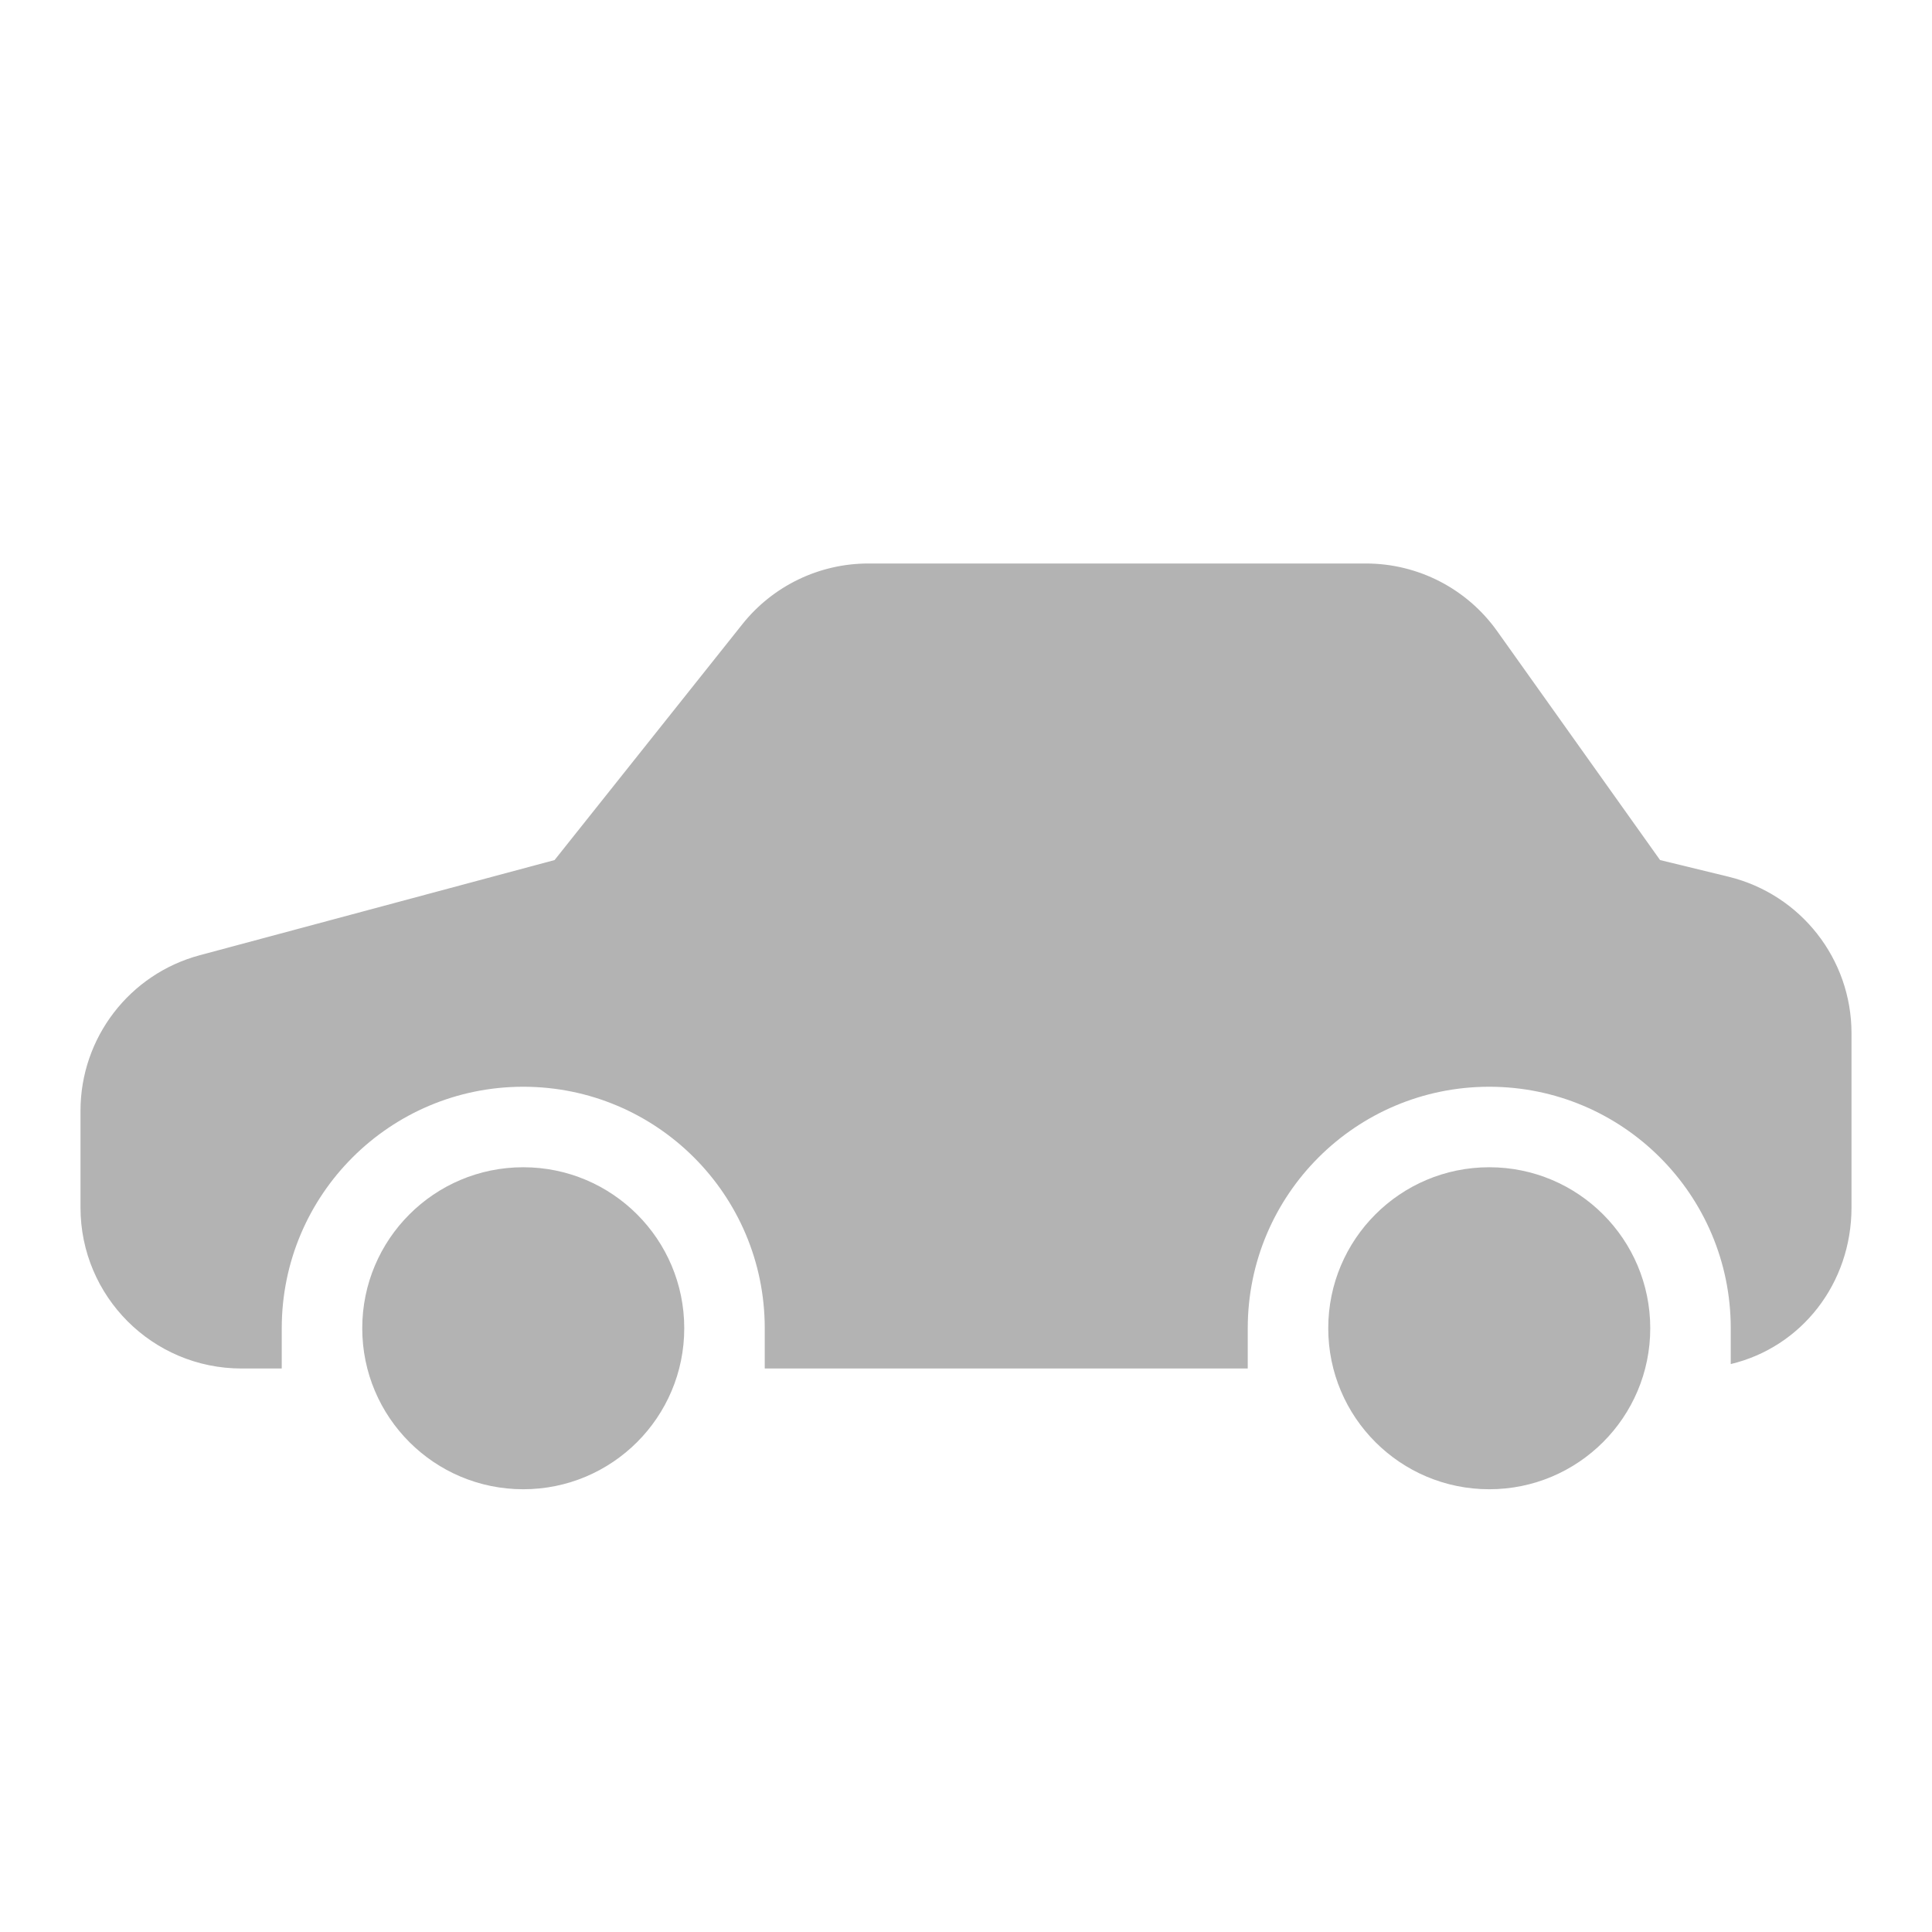 <svg width="24" height="24" viewBox="0 0 24 24" fill="none" xmlns="http://www.w3.org/2000/svg">
<path d="M1 13.798V15C1 16.105 1.895 17 3 17H3.5C3.5 17 3.5 16.67 3.5 16.5C3.5 14.843 4.843 13.5 6.5 13.5C8.157 13.5 9.5 14.843 9.5 16.5C9.5 16.67 9.5 17 9.5 17H15.5C15.5 17 15.5 16.67 15.5 16.5C15.5 14.843 16.843 13.5 18.5 13.5C20.157 13.5 21.5 14.843 21.5 16.5C21.5 16.651 21.5 17 21.5 16.945C22.379 16.735 23 15.944 23 15V12.835C23 11.912 22.369 11.11 21.473 10.891L20.622 10.684L18.598 7.84C18.223 7.313 17.616 7 16.969 7H10.786C10.177 7 9.601 7.278 9.222 7.754L6.889 10.684L2.482 11.866C1.608 12.1 1 12.893 1 13.798Z" fill="#B3B3B3"/>
<path d="M6.5 14.5C5.395 14.5 4.5 15.395 4.5 16.5C4.5 17.605 5.395 18.5 6.5 18.5C7.605 18.5 8.5 17.605 8.5 16.5C8.5 15.395 7.605 14.5 6.5 14.5Z" fill="#B3B3B3"/>
<path d="M16.5 16.5C16.5 15.395 17.395 14.5 18.5 14.5C19.605 14.5 20.5 15.395 20.5 16.5C20.5 17.605 19.605 18.5 18.5 18.5C17.395 18.5 16.5 17.605 16.5 16.5Z" fill="#B3B3B3"/>
</svg>
